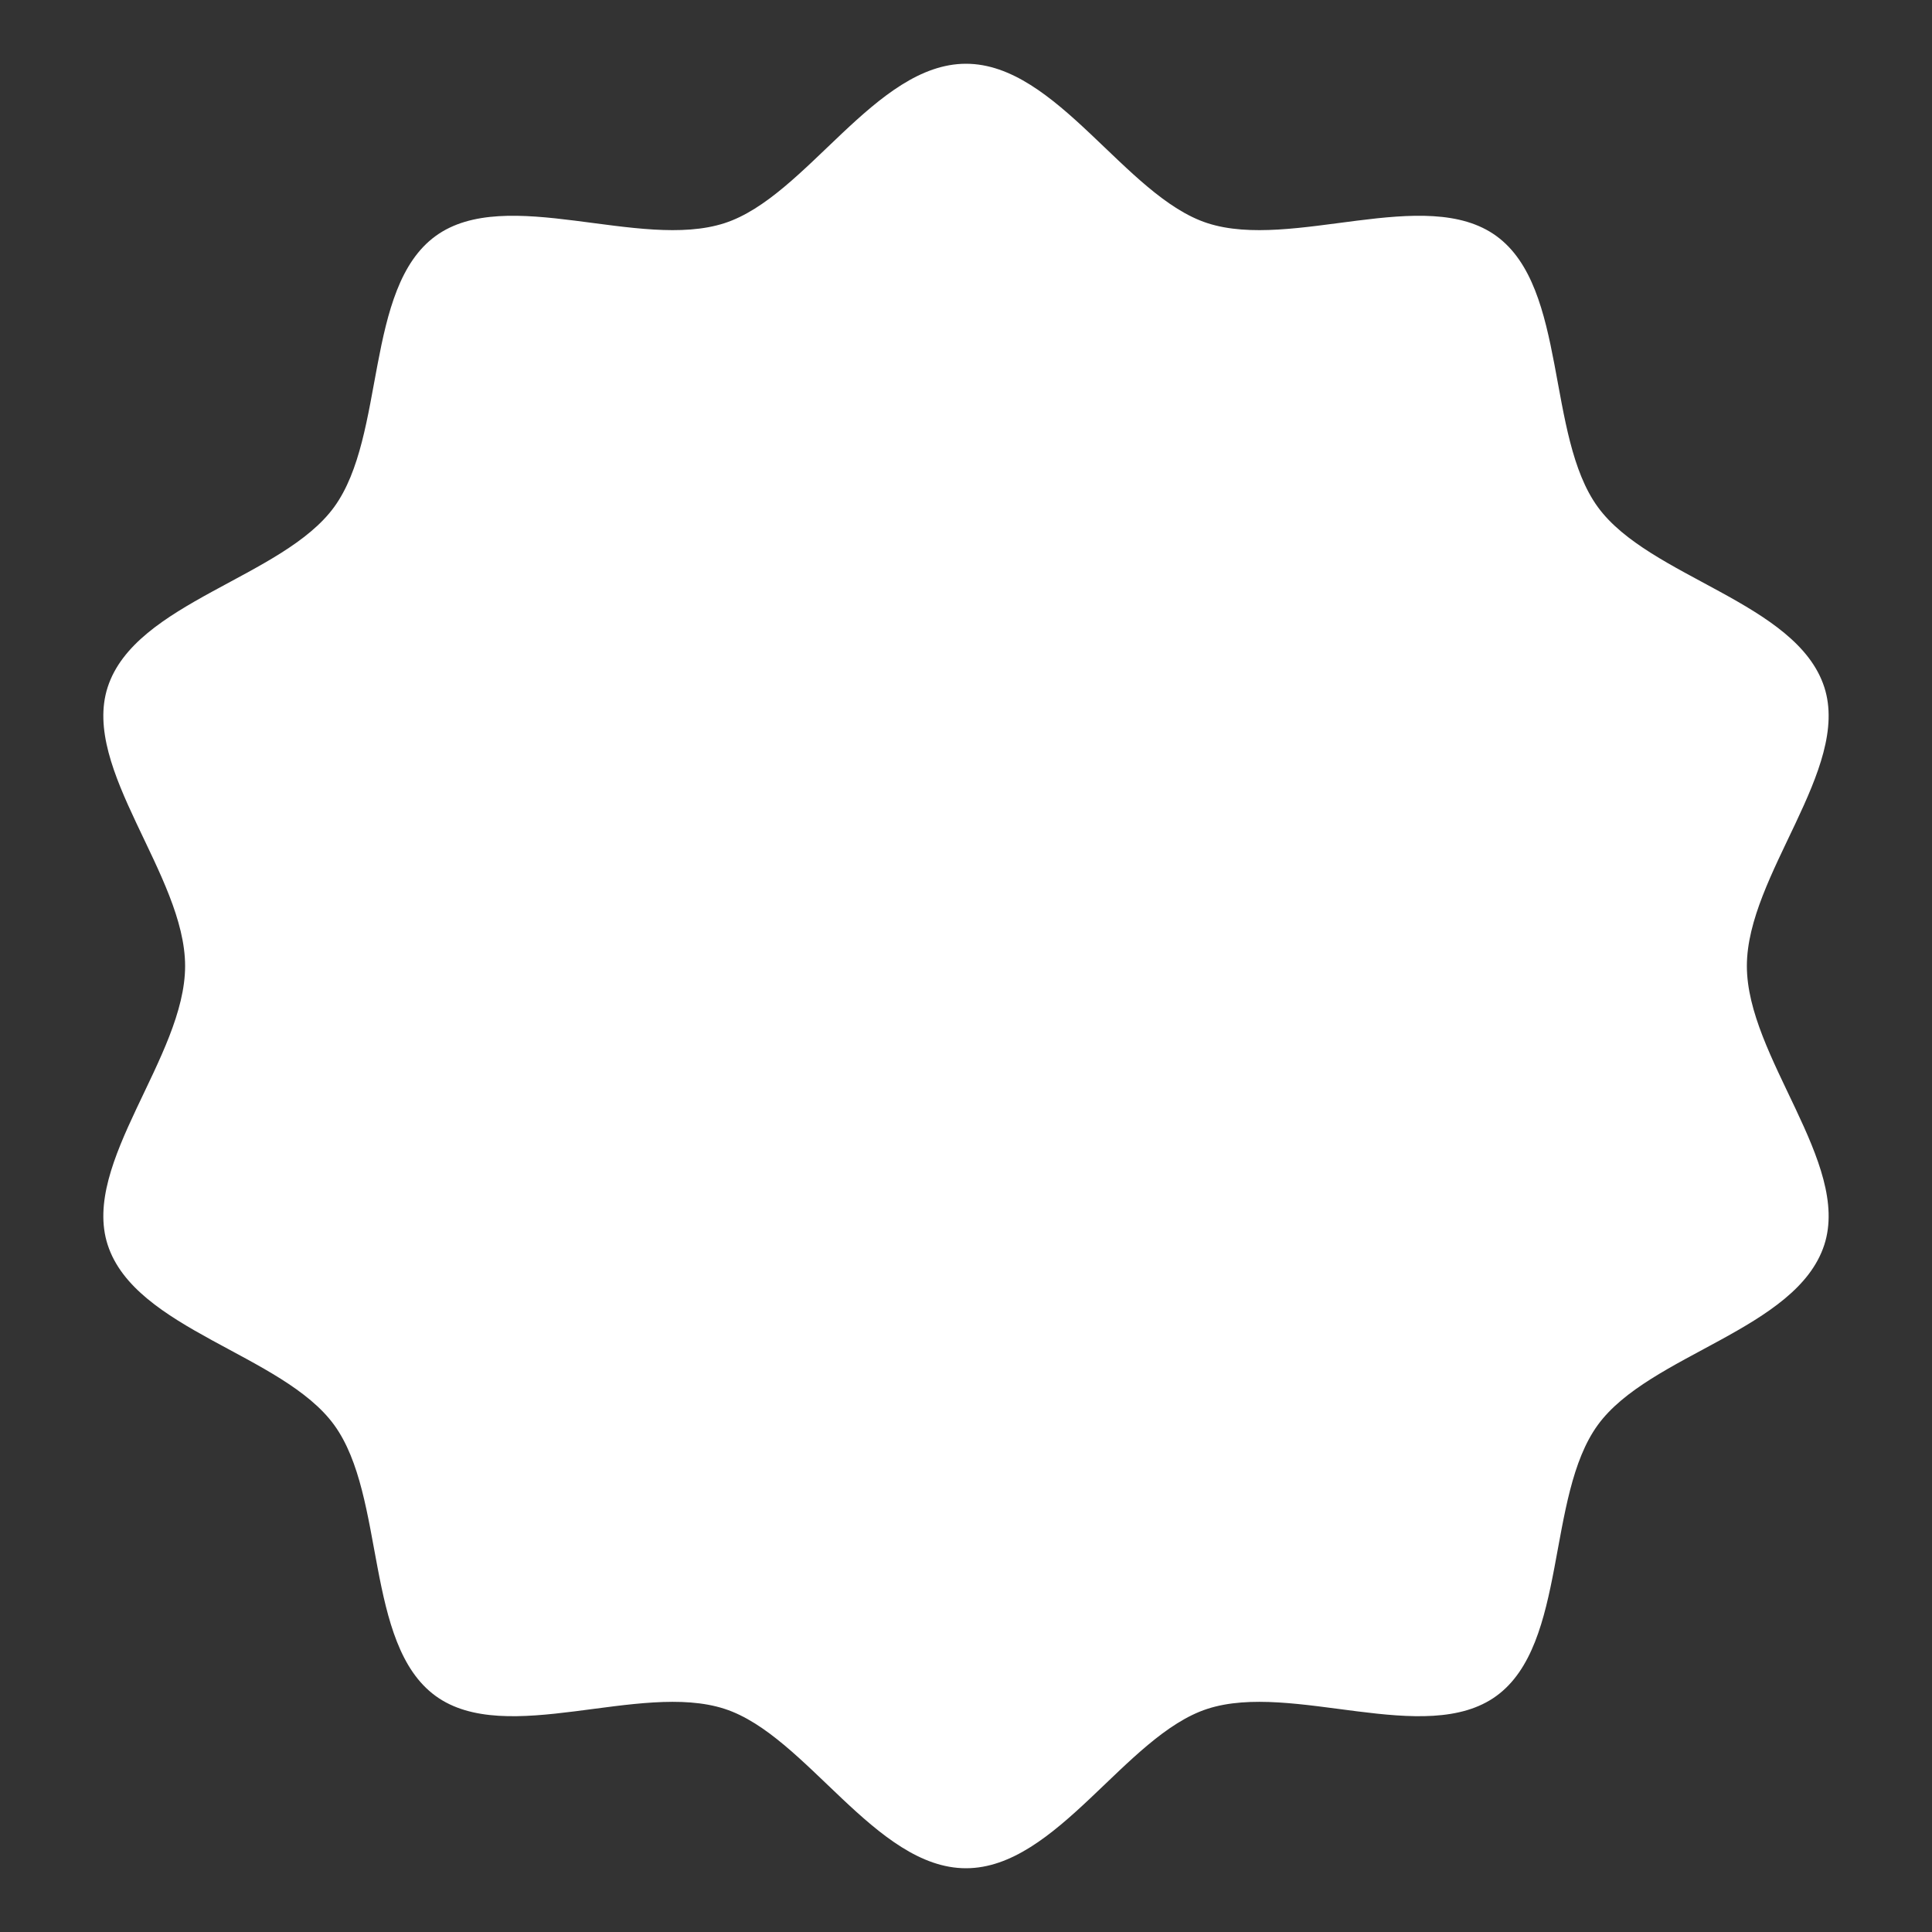 <svg xmlns="http://www.w3.org/2000/svg" xmlns:xlink="http://www.w3.org/1999/xlink" width="500" zoomAndPan="magnify" viewBox="0 0 375 375" height="500" preserveAspectRatio="xMidYMid meet" version="1.0"><rect x="0" y="0" width="375" height="375" fill="#333333" stroke="none"/><defs><clipPath id="2a764c30de"><path d="M 20 12.375 L 355 12.375 L 355 362.625 L 20 362.625 Z M 20 12.375 " clip-rule="nonzero"/></clipPath></defs><g clip-path="url(#2a764c30de)"><path fill="#ffffff" d="M 339.066 187.5 C 339.066 169.879 359.258 149.27 354.094 133.371 C 348.742 116.891 320.117 112.129 310.137 98.414 C 300.051 84.559 304.301 55.895 290.445 45.812 C 276.73 35.832 250.828 48.66 234.352 43.309 C 218.449 38.145 205.117 12.375 187.496 12.375 C 169.875 12.375 156.547 38.145 140.645 43.309 C 124.164 48.66 98.266 35.832 84.551 45.812 C 70.695 55.895 74.941 84.559 64.859 98.414 C 54.879 112.129 26.254 116.891 20.902 133.371 C 15.738 149.27 35.93 169.879 35.93 187.5 C 35.93 205.121 15.738 225.727 20.902 241.625 C 26.254 258.105 54.879 262.867 64.859 276.582 C 74.941 290.438 70.695 319.102 84.551 329.184 C 98.266 339.164 124.164 326.336 140.645 331.688 C 156.543 336.852 169.875 362.625 187.496 362.625 C 205.117 362.625 218.449 336.852 234.352 331.688 C 250.828 326.336 276.73 339.164 290.445 329.184 C 304.301 319.102 300.051 290.438 310.137 276.582 C 320.117 262.867 348.742 258.105 354.094 241.625 C 359.258 225.727 339.066 205.121 339.066 187.5 Z M 339.066 187.5 " fill-opacity="1" fill-rule="nonzero"/></g></svg>